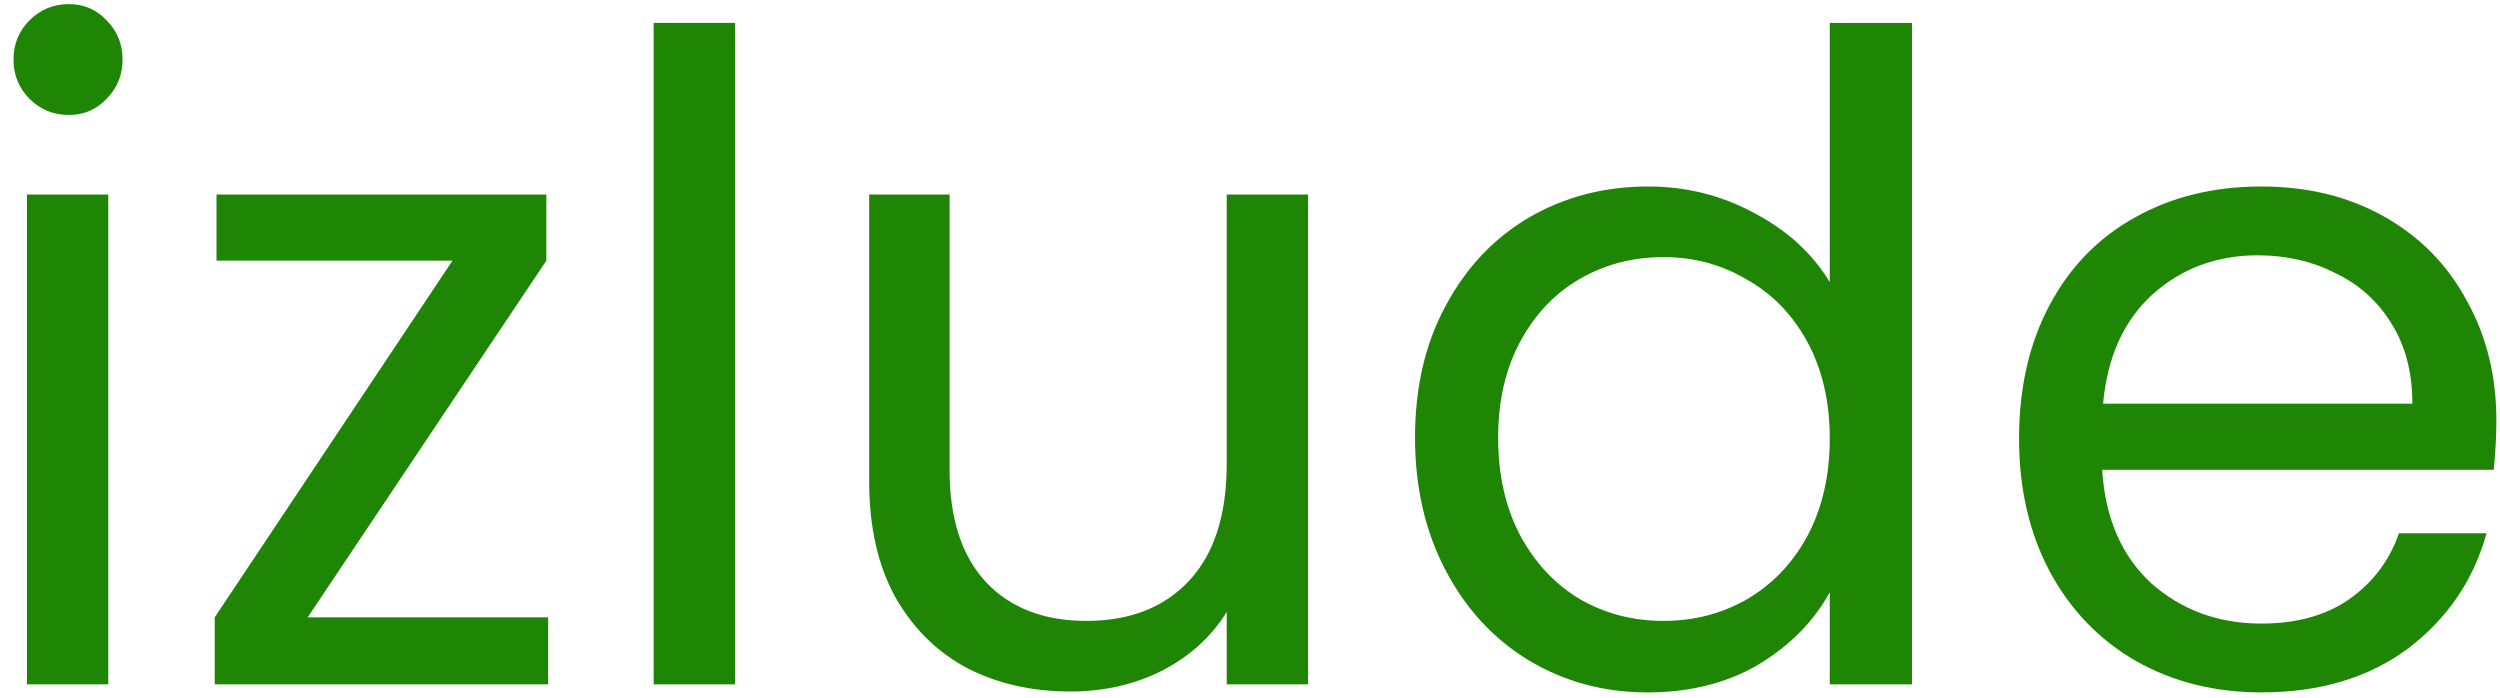 <svg width="179" height="50" viewBox="0 0 179 50" fill="none" xmlns="http://www.w3.org/2000/svg">
<path d="M4.936 8.232C3.827 8.232 2.888 7.848 2.12 7.08C1.352 6.312 0.968 5.373 0.968 4.264C0.968 3.155 1.352 2.216 2.12 1.448C2.888 0.68 3.827 0.296 4.936 0.296C6.003 0.296 6.899 0.68 7.624 1.448C8.392 2.216 8.776 3.155 8.776 4.264C8.776 5.373 8.392 6.312 7.624 7.08C6.899 7.848 6.003 8.232 4.936 8.232ZM7.752 13.928V49H1.928V13.928H7.752Z" fill="#1F8505"/>
<path d="M22.03 44.2H39.246V49H15.374V44.2L32.398 18.664H15.502V13.928H39.118V18.664L22.03 44.2Z" fill="#1F8505"/>
<path d="M52.627 1.64V49H46.803V1.64H52.627Z" fill="#1F8505"/>
<path d="M93.657 13.928V49H87.833V43.816C86.724 45.608 85.166 47.016 83.161 48.04C81.198 49.021 79.022 49.512 76.633 49.512C73.902 49.512 71.449 48.957 69.273 47.848C67.097 46.696 65.369 44.989 64.089 42.728C62.852 40.467 62.233 37.715 62.233 34.472V13.928H67.993V33.704C67.993 37.16 68.868 39.827 70.617 41.704C72.366 43.539 74.756 44.456 77.785 44.456C80.9 44.456 83.353 43.496 85.145 41.576C86.937 39.656 87.833 36.861 87.833 33.192V13.928H93.657Z" fill="#1F8505"/>
<path d="M101.315 31.336C101.315 27.752 102.04 24.616 103.491 21.928C104.941 19.197 106.925 17.085 109.443 15.592C112.003 14.099 114.861 13.352 118.019 13.352C120.749 13.352 123.288 13.992 125.635 15.272C127.981 16.509 129.773 18.152 131.011 20.2V1.64H136.899V49H131.011V42.408C129.859 44.499 128.152 46.227 125.891 47.592C123.629 48.915 120.984 49.576 117.955 49.576C114.84 49.576 112.003 48.808 109.443 47.272C106.925 45.736 104.941 43.581 103.491 40.808C102.04 38.035 101.315 34.877 101.315 31.336ZM131.011 31.4C131.011 28.755 130.477 26.451 129.411 24.488C128.344 22.525 126.893 21.032 125.059 20.008C123.267 18.941 121.283 18.408 119.107 18.408C116.931 18.408 114.947 18.92 113.155 19.944C111.363 20.968 109.933 22.461 108.867 24.424C107.8 26.387 107.267 28.691 107.267 31.336C107.267 34.024 107.8 36.371 108.867 38.376C109.933 40.339 111.363 41.853 113.155 42.92C114.947 43.944 116.931 44.456 119.107 44.456C121.283 44.456 123.267 43.944 125.059 42.92C126.893 41.853 128.344 40.339 129.411 38.376C130.477 36.371 131.011 34.045 131.011 31.4Z" fill="#1F8505"/>
<path d="M178.741 30.12C178.741 31.229 178.677 32.403 178.549 33.64H150.517C150.73 37.096 151.903 39.805 154.037 41.768C156.213 43.688 158.837 44.648 161.909 44.648C164.426 44.648 166.517 44.072 168.181 42.92C169.887 41.725 171.082 40.147 171.765 38.184H178.037C177.098 41.555 175.221 44.307 172.405 46.44C169.589 48.531 166.09 49.576 161.909 49.576C158.581 49.576 155.594 48.829 152.949 47.336C150.346 45.843 148.298 43.731 146.805 41C145.311 38.227 144.565 35.027 144.565 31.4C144.565 27.773 145.29 24.595 146.741 21.864C148.191 19.133 150.218 17.043 152.821 15.592C155.466 14.099 158.495 13.352 161.909 13.352C165.237 13.352 168.181 14.077 170.741 15.528C173.301 16.979 175.263 18.984 176.629 21.544C178.037 24.061 178.741 26.92 178.741 30.12ZM172.725 28.904C172.725 26.685 172.234 24.787 171.253 23.208C170.271 21.587 168.927 20.371 167.221 19.56C165.557 18.707 163.701 18.28 161.653 18.28C158.709 18.28 156.191 19.219 154.101 21.096C152.053 22.973 150.879 25.576 150.581 28.904H172.725Z" fill="#1F8505"/>
</svg>
